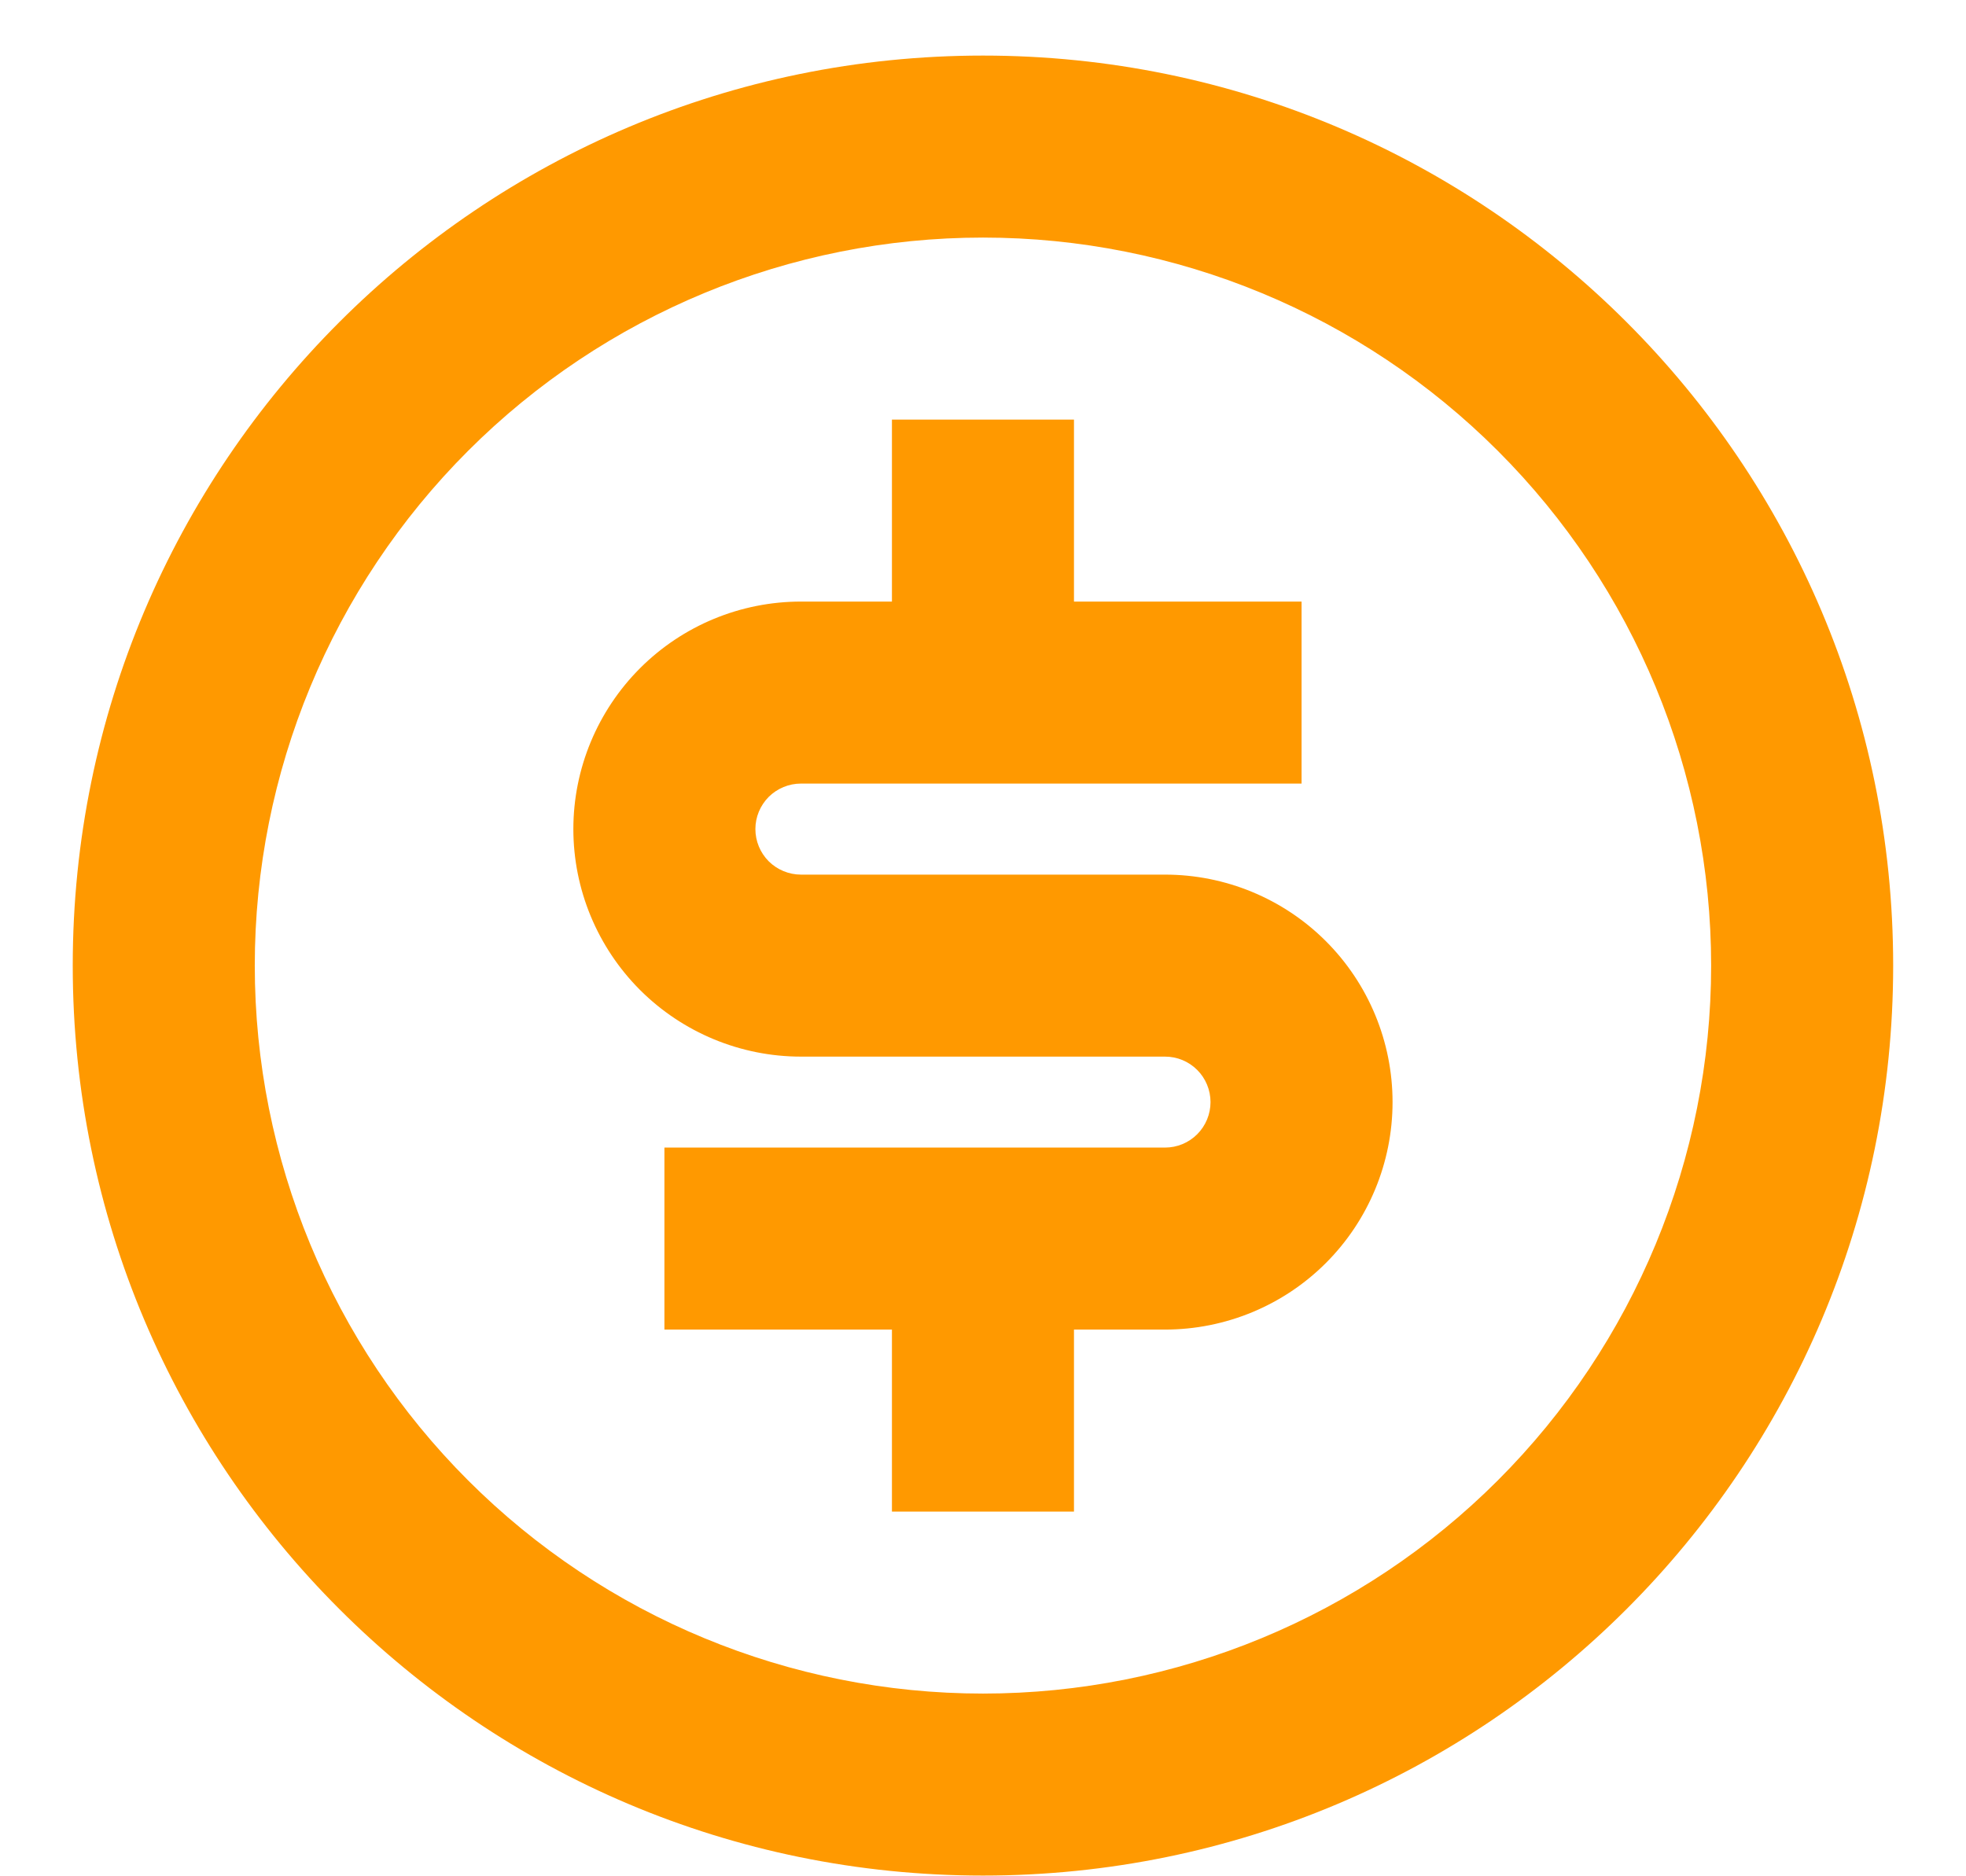 <svg width="22" height="21" viewBox="0 0 22 21" fill="none" xmlns="http://www.w3.org/2000/svg">
<path d="M11 20.992C5.374 20.992 0.814 16.433 0.814 10.807C0.814 5.182 5.374 0.622 11 0.622C16.625 0.622 21.185 5.182 21.185 10.807C21.185 16.433 16.625 20.992 11 20.992ZM11 18.955C13.161 18.955 15.233 18.097 16.761 16.569C18.289 15.041 19.148 12.968 19.148 10.807C19.148 8.646 18.289 6.574 16.761 5.046C15.233 3.518 13.161 2.659 11 2.659C8.839 2.659 6.766 3.518 5.238 5.046C3.71 6.574 2.851 8.646 2.851 10.807C2.851 12.968 3.71 15.041 5.238 16.569C6.766 18.097 8.839 18.955 11 18.955ZM7.435 12.844H13.037C13.172 12.844 13.301 12.791 13.397 12.695C13.492 12.6 13.546 12.47 13.546 12.335C13.546 12.2 13.492 12.07 13.397 11.975C13.301 11.879 13.172 11.826 13.037 11.826H8.963C8.287 11.826 7.64 11.557 7.162 11.08C6.685 10.602 6.416 9.955 6.416 9.279C6.416 8.604 6.685 7.957 7.162 7.479C7.64 7.001 8.287 6.733 8.963 6.733H9.981V4.696H12.018V6.733H14.565V8.77H8.963C8.828 8.77 8.698 8.824 8.602 8.919C8.507 9.015 8.453 9.144 8.453 9.279C8.453 9.415 8.507 9.544 8.602 9.64C8.698 9.735 8.828 9.789 8.963 9.789H13.037C13.712 9.789 14.36 10.057 14.837 10.534C15.315 11.012 15.583 11.66 15.583 12.335C15.583 13.01 15.315 13.658 14.837 14.136C14.36 14.613 13.712 14.881 13.037 14.881H12.018V16.918H9.981V14.881H7.435V12.844Z" fill="#FF9900"/>
</svg>
